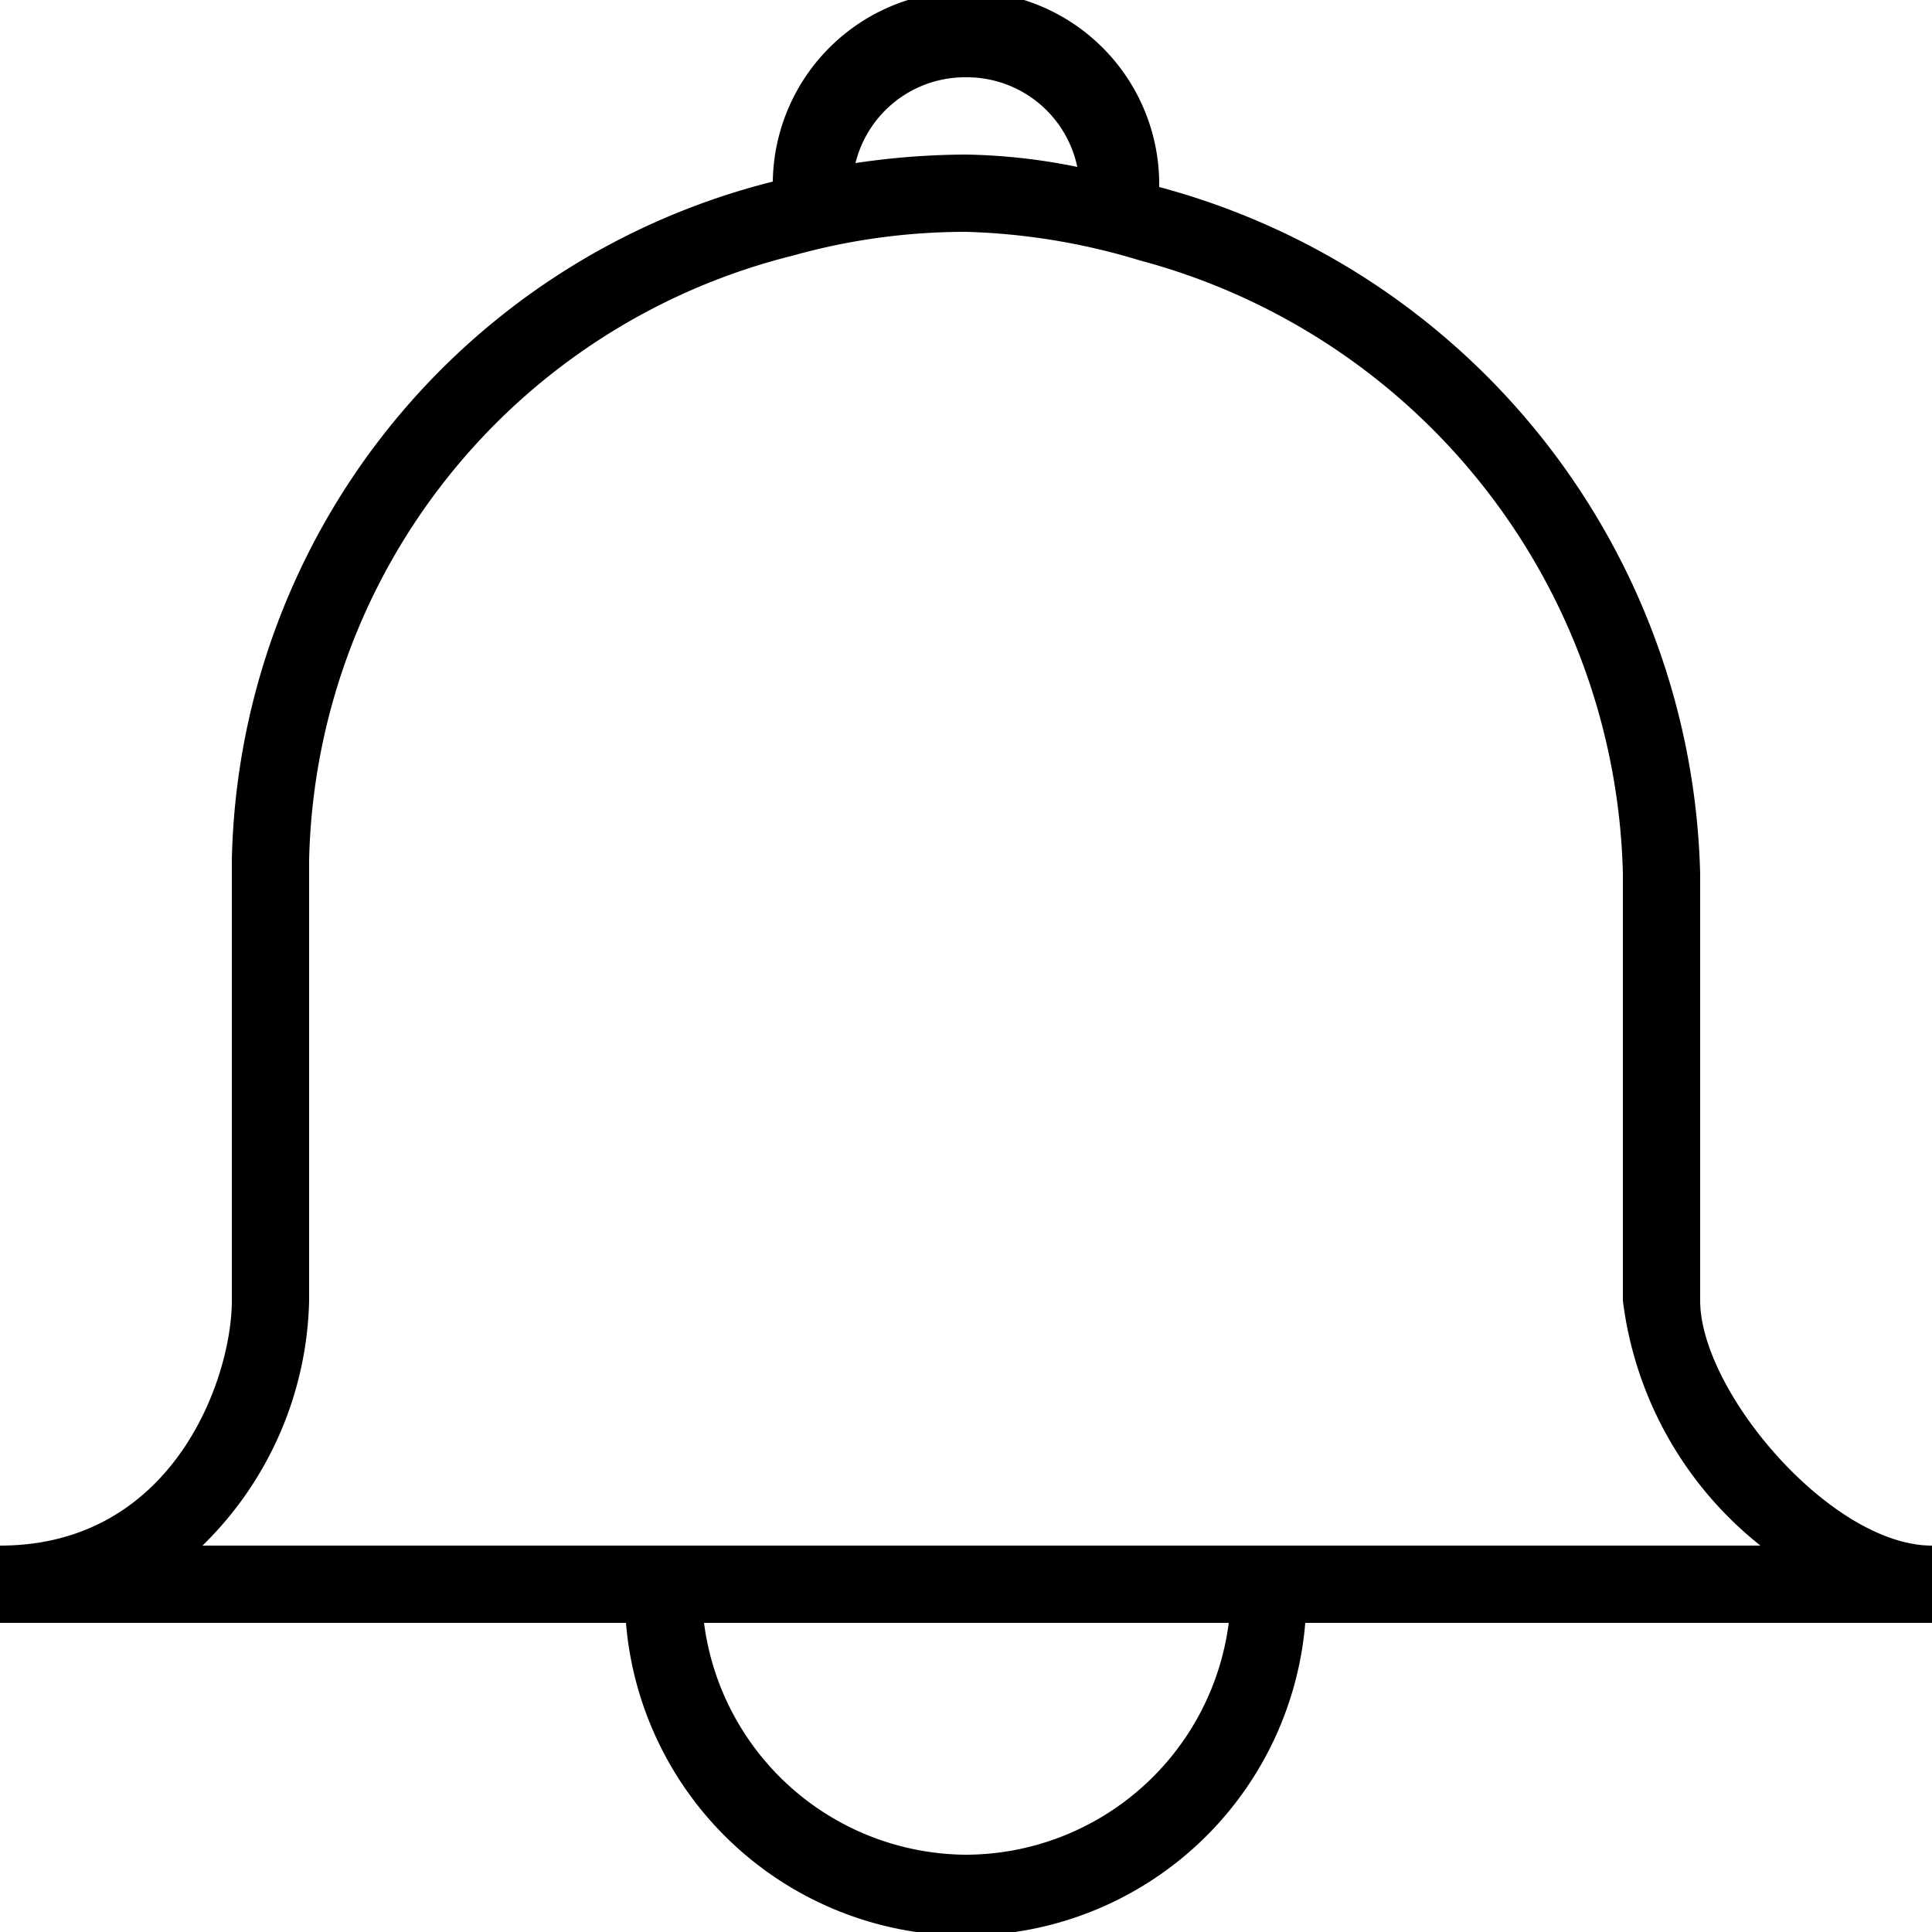 <?xml version="1.0" encoding="UTF-8" standalone="no" ?>
<svg
  id="Layer_1"
  data-name="Layer 1"
  xmlns="http://www.w3.org/2000/svg"
  viewBox="0 0 25 25"
><title>Notification</title><path
    id="Notification"
    d="M25,20c-1.31,0-3-2-3-3.17V11.31a9.44,9.44,0,0,0-7-8.89h0a2.48,2.48,0,0,0-5-.07h0a9.25,9.25,0,0,0-7,8.78v5.7c0,1-.75,3.17-3,3.17v1H8.1a4.41,4.41,0,0,0,8.79,0H25ZM12.5,1a1.46,1.46,0,0,1,1.44,1.16A7.76,7.76,0,0,0,12.5,2a9.85,9.85,0,0,0-1.43.11A1.46,1.46,0,0,1,12.5,1Zm0,23a3.44,3.44,0,0,1-3.39-3H15.9A3.44,3.44,0,0,1,12.5,24ZM2.62,20A4.57,4.57,0,0,0,4,16.83v-5.7a8.25,8.25,0,0,1,6.25-7.82A8.29,8.29,0,0,1,12.5,3a8.49,8.49,0,0,1,2.25.37A8.42,8.42,0,0,1,21,11.31v5.52A4.8,4.8,0,0,0,22.78,20Z"
    fill="currentColor"
  /></svg>
